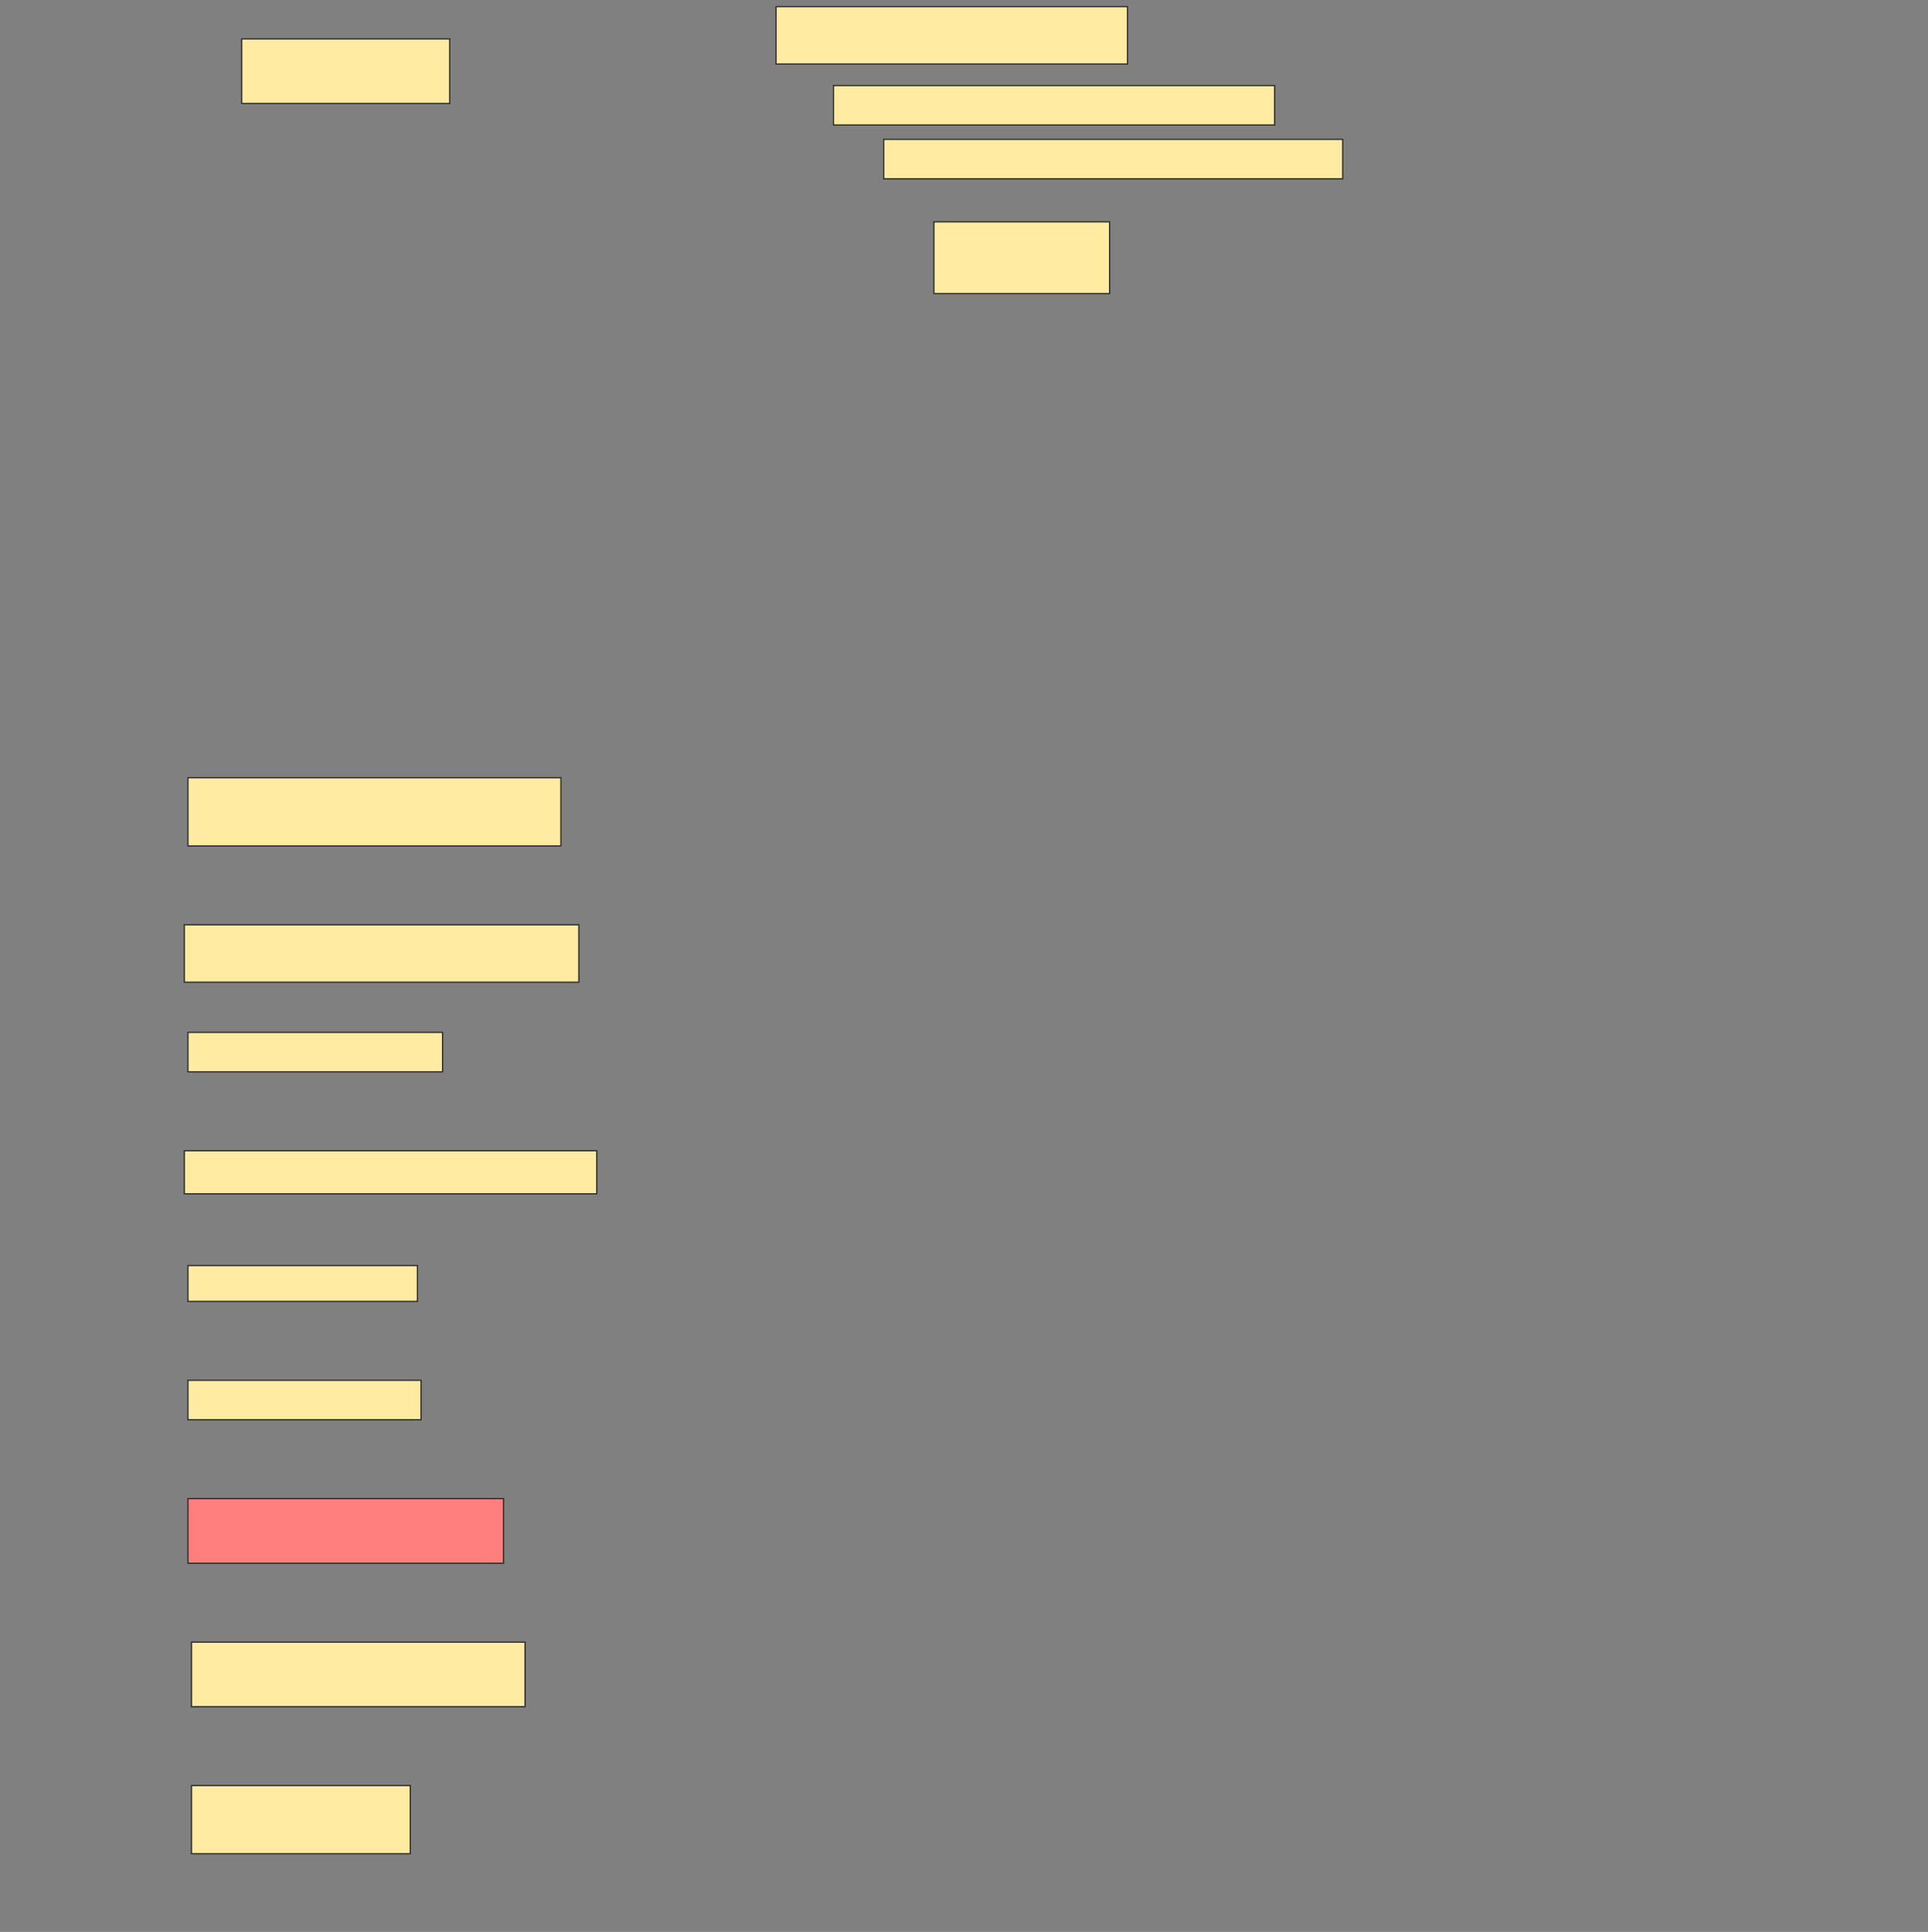 <svg height="1539" width="1536" xmlns="http://www.w3.org/2000/svg">
 <rect width="100%" height="100%" fill="#808080" stroke="none"/>
 <!-- Created with Image Occlusion Enhanced -->
 <g>
  <title>Labels</title>
 </g>
 <g>
  <title>Masks</title>
  <rect fill="#FFEBA2" height="45.714" id="6d99430f63a74e1b969ac90d3d01b879-ao-1" stroke="#2D2D2D" width="280" x="618.286" y="5.286"/>
  <rect fill="#FFEBA2" height="51.429" id="6d99430f63a74e1b969ac90d3d01b879-ao-2" stroke="#2D2D2D" width="165.714" x="192.572" y="31"/>
  <rect fill="#FFEBA2" height="31.429" id="6d99430f63a74e1b969ac90d3d01b879-ao-3" stroke="#2D2D2D" width="351.429" x="664" y="68.143"/>
  <rect fill="#FFEBA2" height="31.429" id="6d99430f63a74e1b969ac90d3d01b879-ao-4" stroke="#2D2D2D" width="365.714" x="704" y="111"/>
  <rect fill="#FFEBA2" height="57.143" id="6d99430f63a74e1b969ac90d3d01b879-ao-5" stroke="#2D2D2D" width="140" x="744" y="176.714"/>
  <rect fill="#FFEBA2" height="54.286" id="6d99430f63a74e1b969ac90d3d01b879-ao-6" stroke="#2D2D2D" stroke-dasharray="null" stroke-linecap="null" stroke-linejoin="null" width="297.143" x="149.714" y="619.571"/>
  <rect fill="#FFEBA2" height="45.714" id="6d99430f63a74e1b969ac90d3d01b879-ao-7" stroke="#2D2D2D" stroke-dasharray="null" stroke-linecap="null" stroke-linejoin="null" width="314.286" x="146.857" y="736.714"/>
  <rect fill="#FFEBA2" height="31.429" id="6d99430f63a74e1b969ac90d3d01b879-ao-8" stroke="#2D2D2D" stroke-dasharray="null" stroke-linecap="null" stroke-linejoin="null" width="202.857" x="149.714" y="822.428"/>
  <rect fill="#FFEBA2" height="34.286" id="6d99430f63a74e1b969ac90d3d01b879-ao-9" stroke="#2D2D2D" stroke-dasharray="null" stroke-linecap="null" stroke-linejoin="null" width="328.571" x="146.857" y="916.714"/>
  <rect fill="#FFEBA2" height="28.571" id="6d99430f63a74e1b969ac90d3d01b879-ao-10" stroke="#2D2D2D" stroke-dasharray="null" stroke-linecap="null" stroke-linejoin="null" width="182.857" x="149.714" y="1008.143"/>
  <rect fill="#FFEBA2" height="31.429" id="6d99430f63a74e1b969ac90d3d01b879-ao-11" stroke="#2D2D2D" stroke-dasharray="null" stroke-linecap="null" stroke-linejoin="null" width="185.714" x="149.714" y="1099.571"/>
  <rect class="qshape" fill="#FF7E7E" height="51.429" id="6d99430f63a74e1b969ac90d3d01b879-ao-12" stroke="#2D2D2D" stroke-dasharray="null" stroke-linecap="null" stroke-linejoin="null" width="251.429" x="149.714" y="1193.857"/>
  <rect fill="#FFEBA2" height="51.429" id="6d99430f63a74e1b969ac90d3d01b879-ao-13" stroke="#2D2D2D" stroke-dasharray="null" stroke-linecap="null" stroke-linejoin="null" width="265.714" x="152.572" y="1308.143"/>
  <rect fill="#FFEBA2" height="54.286" id="6d99430f63a74e1b969ac90d3d01b879-ao-14" stroke="#2D2D2D" stroke-dasharray="null" stroke-linecap="null" stroke-linejoin="null" width="174.286" x="152.572" y="1422.428"/>
 </g>
</svg>